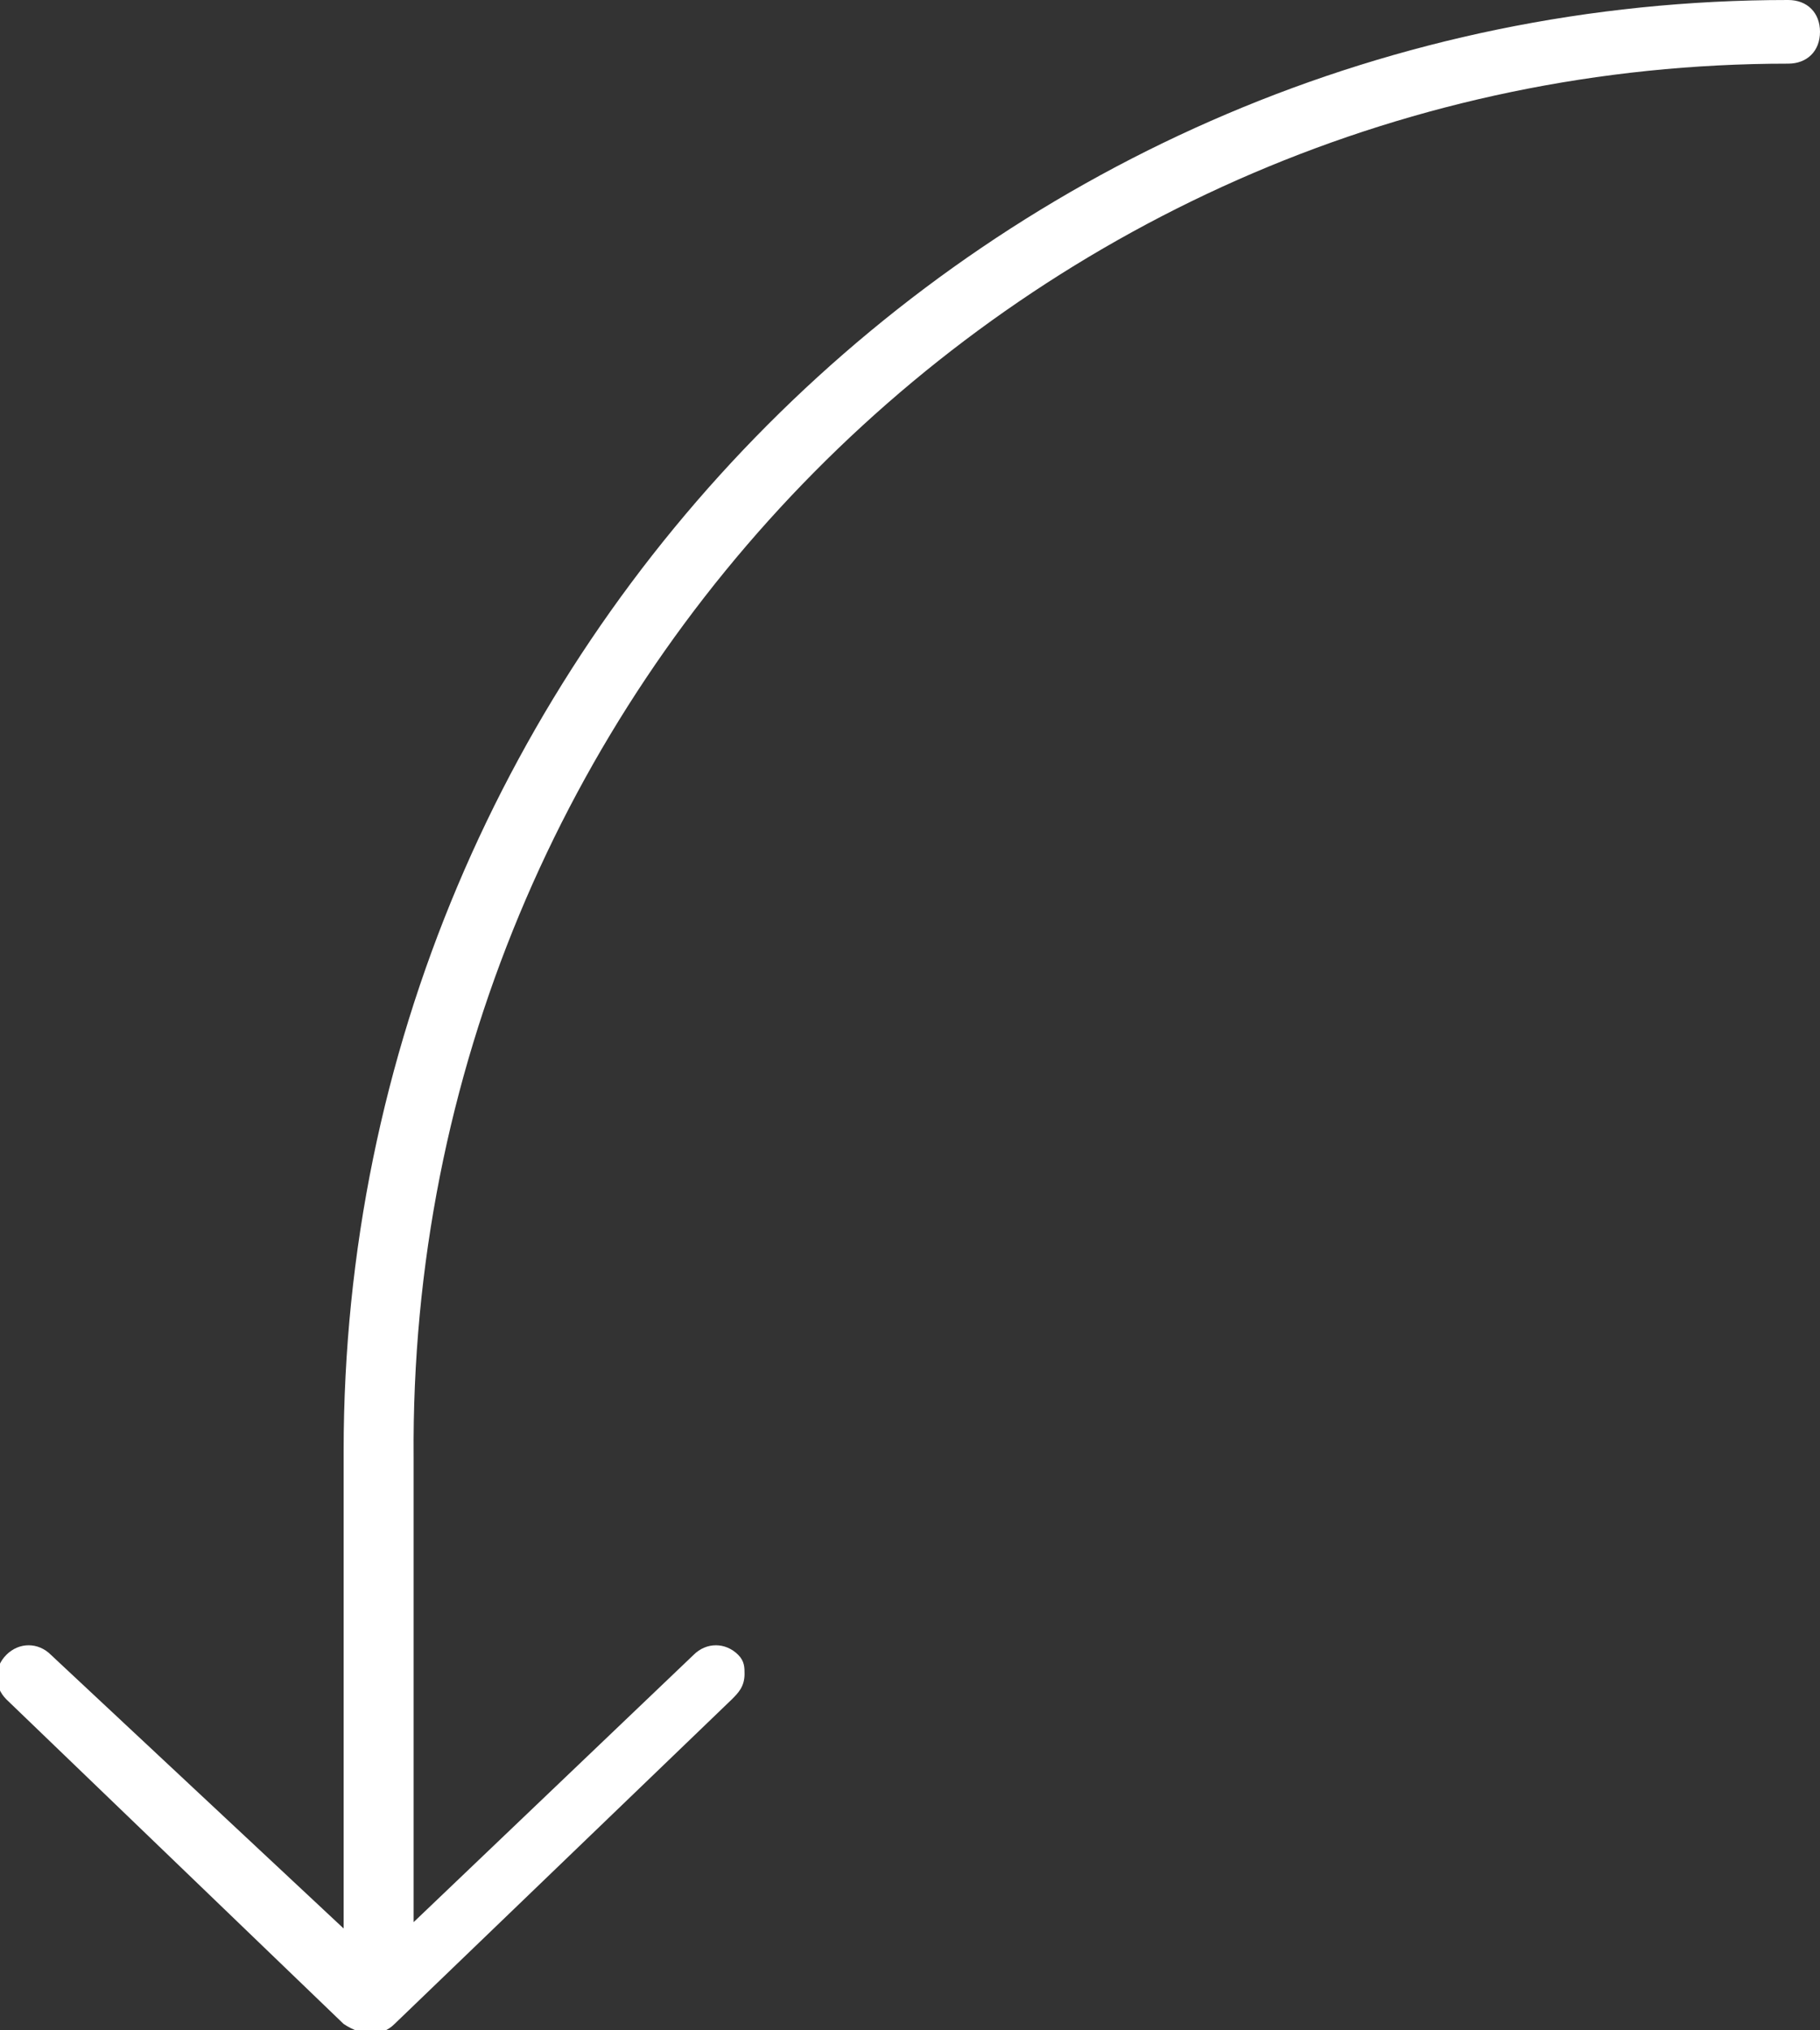 <?xml version="1.0" encoding="utf-8"?>
<!-- Generator: Adobe Illustrator 25.1.0, SVG Export Plug-In . SVG Version: 6.00 Build 0)  -->
<svg version="1.1" id="Layer_1" xmlns="http://www.w3.org/2000/svg" xmlns:xlink="http://www.w3.org/1999/xlink" x="0px" y="0px"
	 viewBox="0 0 28.6 31.9" style="enable-background:new 0 0 28.6 31.9;" xml:space="preserve">
<rect x="0" y="0" width="28.6" height="31.9" fill="#333333" stroke="none"/>
<style type="text/css">
	.st0{fill:#FFFFFF;}
</style>
<path class="st0" d="M5.4,22.8v7.5L0.8,26c-0.2-0.2-0.5-0.2-0.7,0c-0.2,0.2-0.2,0.5,0,0.7l5.3,5.1C5.7,32,6,32,6.2,31.8l5.3-5.1
	c0.1-0.1,0.2-0.2,0.2-0.4c0-0.1,0-0.2-0.1-0.3c-0.2-0.2-0.5-0.2-0.7,0l-4.4,4.2v-7.3C6.4,10.8,16.2,1,28.1,1c0.3,0,0.5-0.2,0.5-0.5
	S28.4,0,28.1,0C15.6,0,5.4,10.2,5.4,22.8z"/>
</svg>
